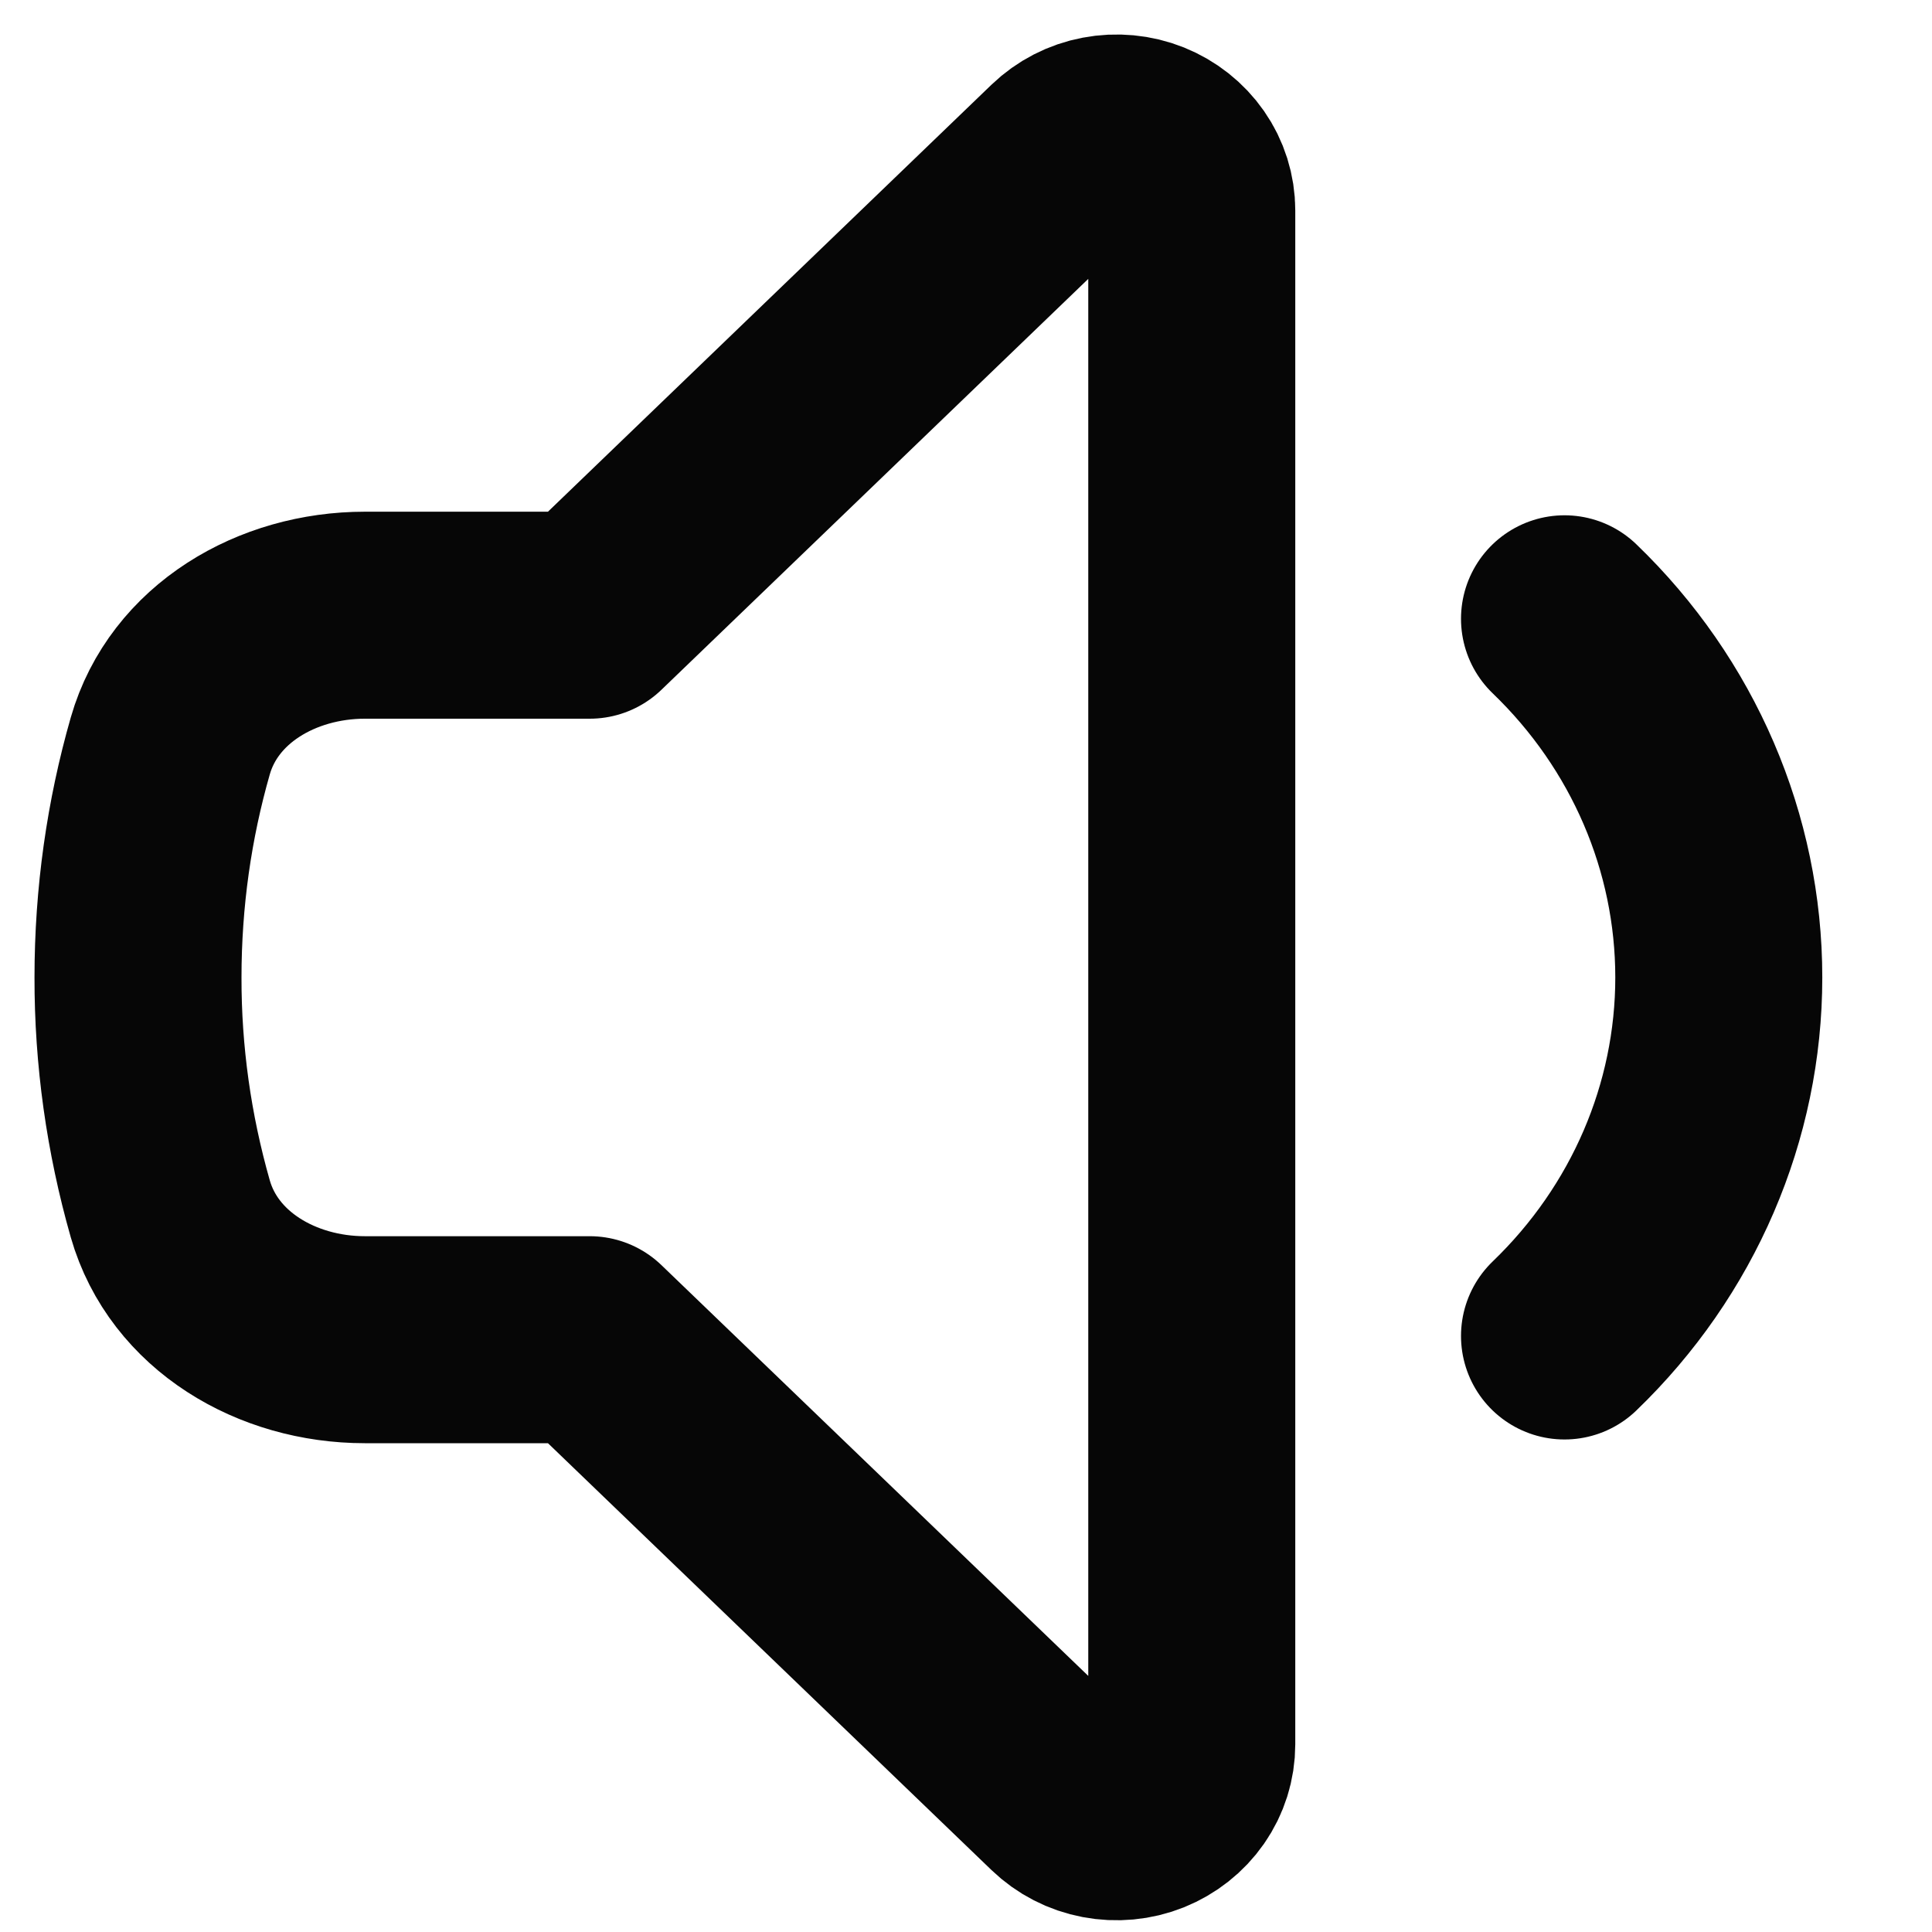 <svg width="14" height="14" viewBox="0 0 14 14" fill="none" xmlns="http://www.w3.org/2000/svg">
<path d="M11.337 4.484C12.053 5.173 12.455 6.108 12.455 7.083C12.455 8.057 12.053 8.992 11.337 9.681M4.273 4.458L7.705 1.154C7.782 1.08 7.879 1.03 7.985 1.01C8.09 0.99 8.2 1 8.3 1.04C8.399 1.08 8.484 1.147 8.544 1.233C8.604 1.319 8.636 1.421 8.636 1.525V12.64C8.636 12.744 8.604 12.846 8.544 12.932C8.484 13.018 8.399 13.085 8.3 13.125C8.2 13.165 8.09 13.175 7.985 13.155C7.879 13.135 7.782 13.085 7.705 13.011L4.273 9.708H2.644C2.004 9.708 1.404 9.353 1.234 8.76C1.078 8.213 0.999 7.649 1 7.083C1 6.502 1.081 5.939 1.234 5.405C1.404 4.812 2.004 4.458 2.644 4.458H4.273Z" stroke="#060606" stroke-width="1.5" stroke-linecap="round" stroke-linejoin="round"/>
</svg>
